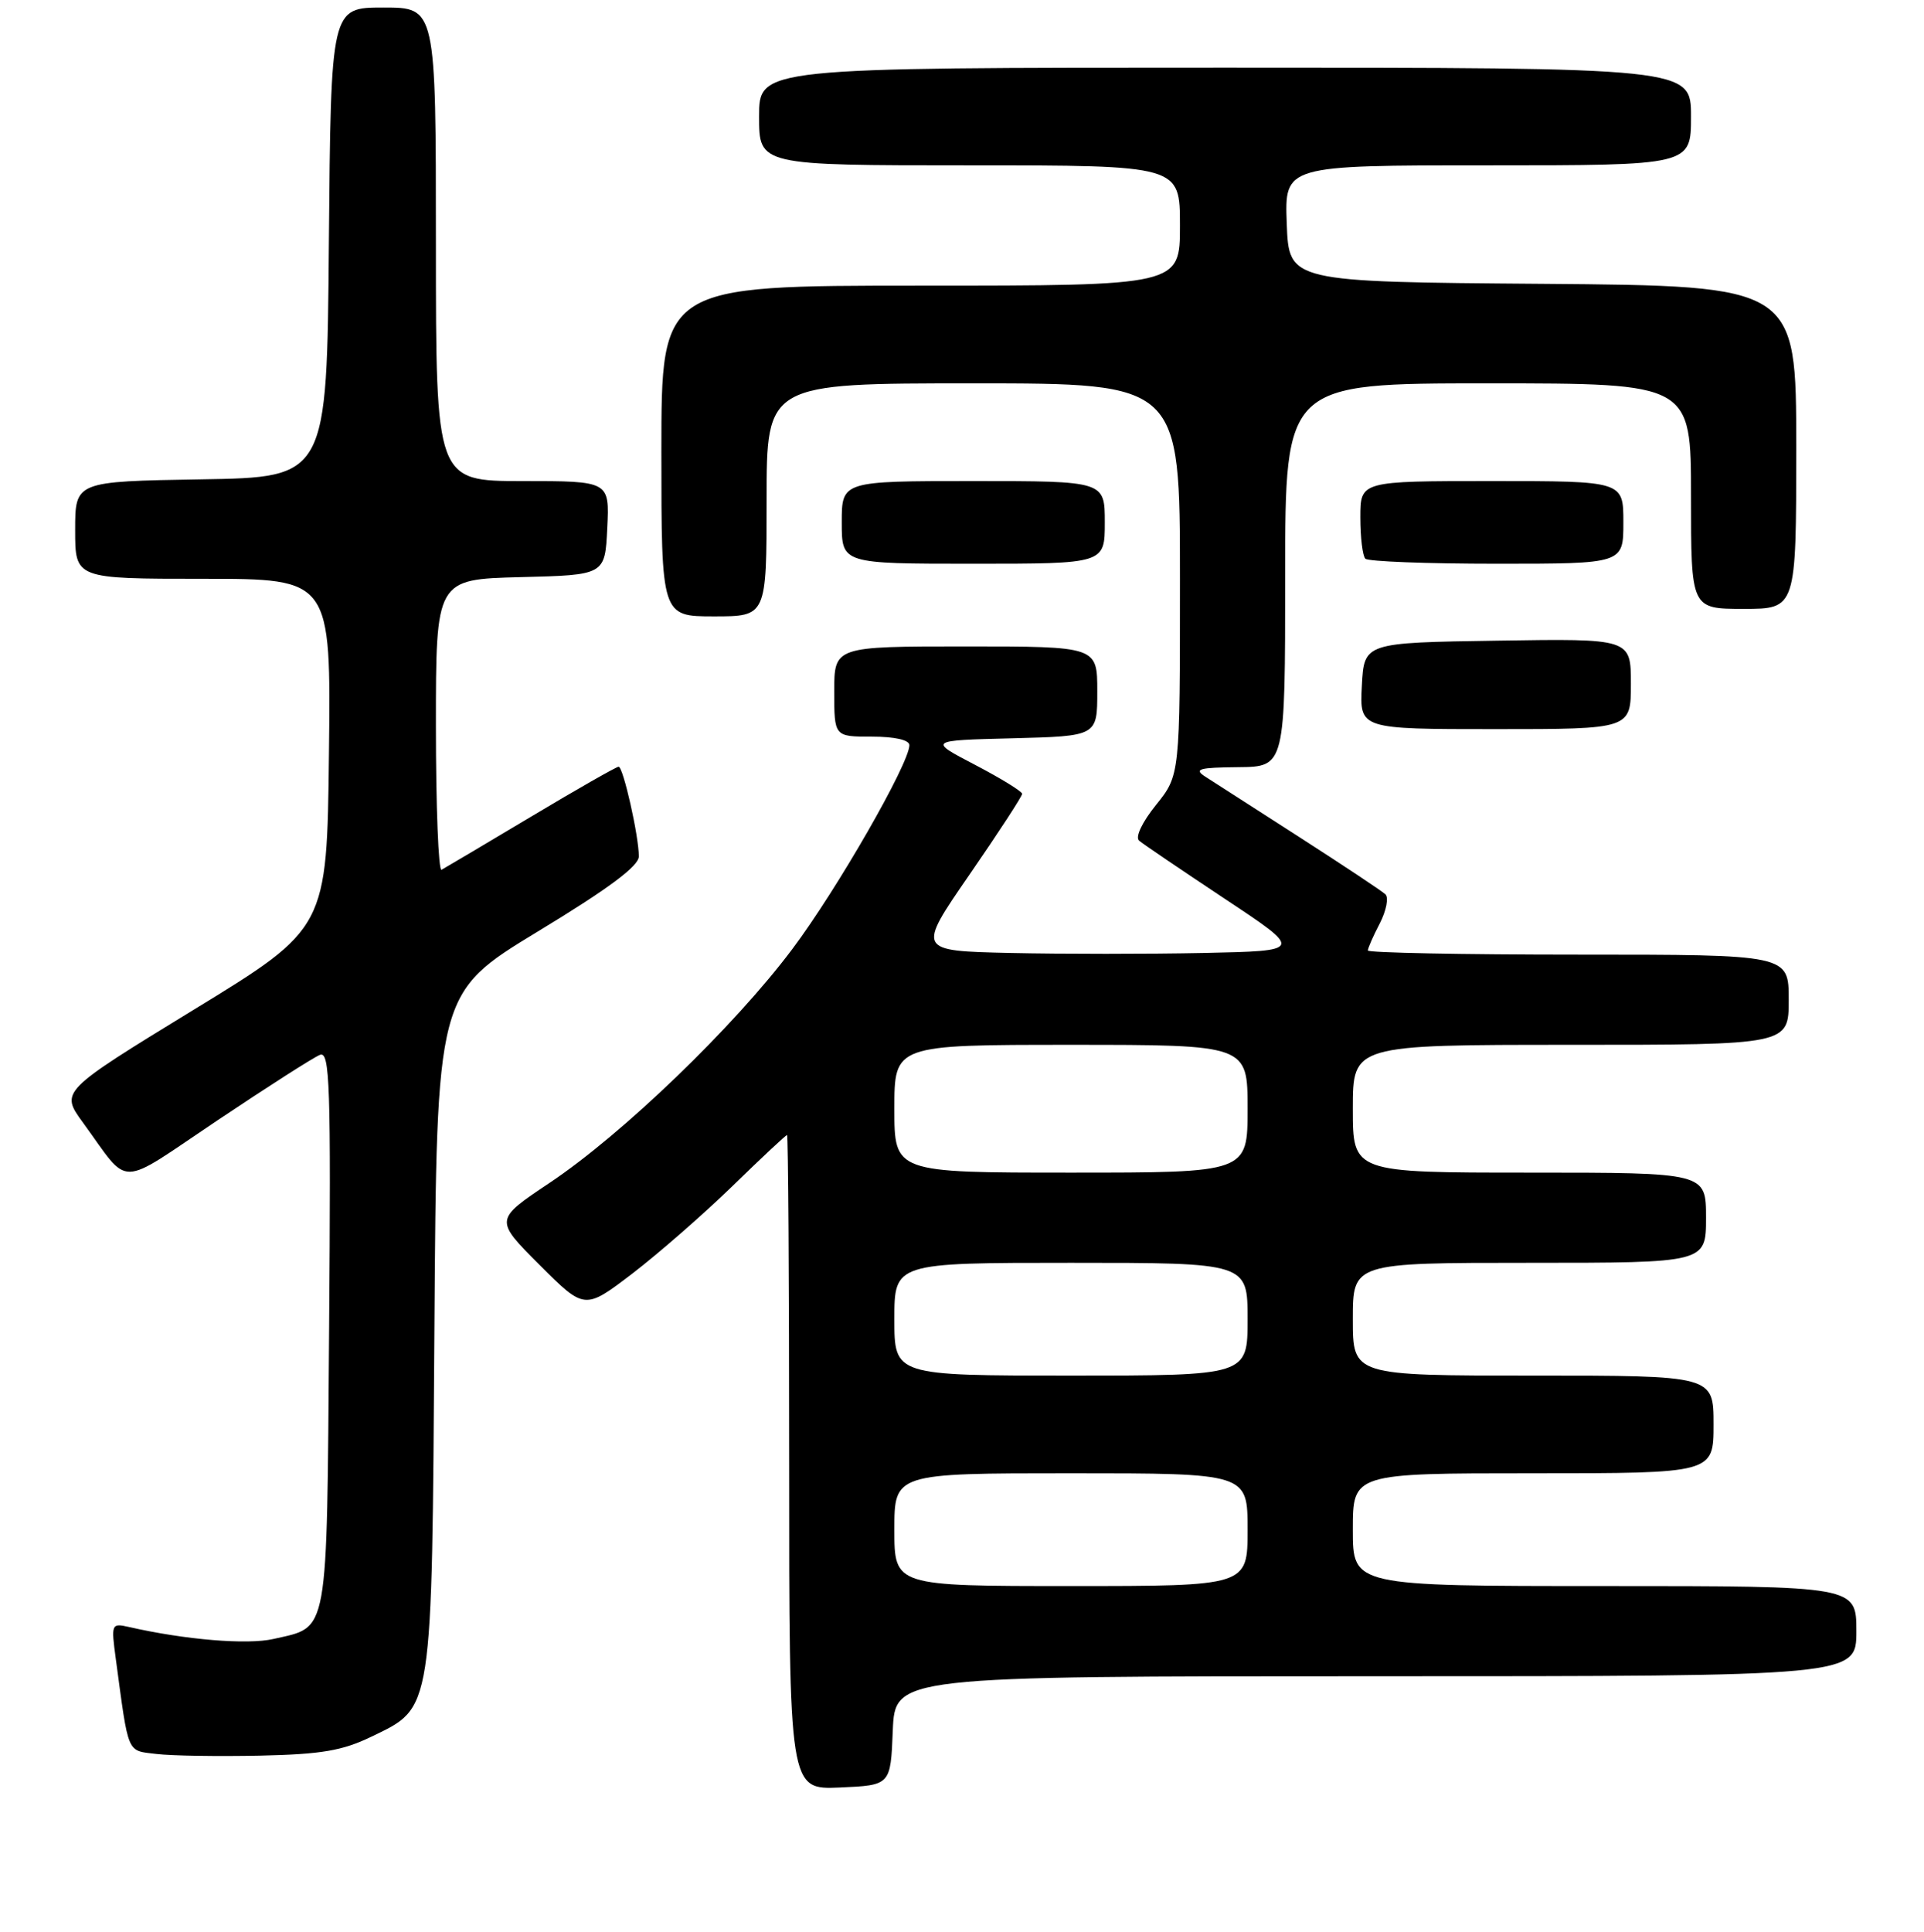 <?xml version="1.0" encoding="UTF-8" standalone="no"?>
<!DOCTYPE svg PUBLIC "-//W3C//DTD SVG 1.1//EN" "http://www.w3.org/Graphics/SVG/1.1/DTD/svg11.dtd" >
<svg xmlns="http://www.w3.org/2000/svg" xmlns:xlink="http://www.w3.org/1999/xlink" version="1.1" viewBox="0 0 256 257">
 <g >
 <path fill="currentColor"
d=" M 118.79 230.25 C 119.09 223.00 119.09 223.00 183.04 223.00 C 247.00 223.00 247.00 223.00 247.00 217.00 C 247.00 211.00 247.00 211.00 213.50 211.00 C 180.00 211.00 180.00 211.00 180.00 203.50 C 180.00 196.00 180.00 196.00 204.00 196.00 C 228.00 196.00 228.00 196.00 228.00 189.50 C 228.00 183.00 228.00 183.00 204.00 183.00 C 180.00 183.00 180.00 183.00 180.00 175.50 C 180.00 168.00 180.00 168.00 203.50 168.00 C 227.00 168.00 227.00 168.00 227.00 162.00 C 227.00 156.00 227.00 156.00 203.50 156.00 C 180.00 156.00 180.00 156.00 180.00 147.50 C 180.00 139.00 180.00 139.00 209.00 139.00 C 238.00 139.00 238.00 139.00 238.00 133.00 C 238.00 127.00 238.00 127.00 210.00 127.00 C 194.60 127.00 182.00 126.75 182.00 126.45 C 182.00 126.15 182.71 124.52 183.59 122.84 C 184.46 121.15 184.79 119.41 184.34 118.98 C 183.88 118.54 178.71 115.11 172.85 111.34 C 166.99 107.58 161.37 103.96 160.35 103.31 C 158.81 102.31 159.53 102.11 164.75 102.06 C 171.00 102.00 171.00 102.00 171.00 76.50 C 171.00 51.00 171.00 51.00 198.00 51.00 C 225.00 51.00 225.00 51.00 225.00 66.00 C 225.00 81.00 225.00 81.00 232.00 81.00 C 239.00 81.00 239.00 81.00 239.00 59.51 C 239.00 38.03 239.00 38.03 205.25 37.76 C 171.50 37.50 171.50 37.50 171.21 29.75 C 170.92 22.00 170.92 22.00 197.96 22.00 C 225.00 22.00 225.00 22.00 225.00 15.50 C 225.00 9.00 225.00 9.00 163.00 9.00 C 101.00 9.00 101.00 9.00 101.00 15.50 C 101.00 22.00 101.00 22.00 129.00 22.00 C 157.00 22.00 157.00 22.00 157.00 30.00 C 157.00 38.00 157.00 38.00 122.50 38.00 C 88.00 38.00 88.00 38.00 88.00 60.00 C 88.00 82.00 88.00 82.00 95.00 82.00 C 102.00 82.00 102.00 82.00 102.00 66.50 C 102.00 51.00 102.00 51.00 129.50 51.00 C 157.00 51.00 157.00 51.00 157.00 77.06 C 157.00 103.12 157.00 103.12 153.82 107.08 C 151.96 109.39 151.02 111.37 151.57 111.84 C 152.08 112.28 157.21 115.75 162.96 119.57 C 173.42 126.50 173.42 126.50 160.15 126.78 C 152.85 126.93 141.28 126.93 134.44 126.78 C 122.00 126.50 122.00 126.50 129.00 116.35 C 132.85 110.77 136.00 105.94 136.00 105.61 C 136.00 105.29 133.19 103.56 129.75 101.76 C 123.50 98.50 123.50 98.50 134.75 98.22 C 146.00 97.93 146.00 97.93 146.00 91.97 C 146.00 86.00 146.00 86.00 128.50 86.00 C 111.00 86.00 111.00 86.00 111.00 92.00 C 111.00 98.00 111.00 98.00 116.00 98.00 C 119.05 98.00 121.00 98.44 121.00 99.13 C 121.00 101.56 111.37 118.34 105.42 126.26 C 97.68 136.58 82.82 150.89 73.10 157.38 C 65.79 162.27 65.79 162.27 71.79 168.27 C 77.79 174.27 77.79 174.27 84.15 169.42 C 87.64 166.74 93.63 161.51 97.47 157.78 C 101.30 154.05 104.56 151.00 104.72 151.00 C 104.87 151.00 105.00 170.60 105.00 194.55 C 105.00 238.09 105.00 238.09 111.75 237.80 C 118.50 237.50 118.50 237.50 118.79 230.25 Z  M 49.44 231.03 C 57.63 227.07 57.46 228.17 57.80 176.80 C 58.10 132.10 58.10 132.10 71.55 123.93 C 80.97 118.22 85.00 115.22 85.00 113.93 C 85.00 111.23 82.92 102.00 82.31 102.00 C 82.02 102.00 76.77 104.99 70.64 108.66 C 64.51 112.32 59.16 115.49 58.75 115.71 C 58.34 115.94 58.00 107.33 58.00 96.59 C 58.00 77.07 58.00 77.07 69.25 76.78 C 80.50 76.50 80.50 76.50 80.80 70.25 C 81.10 64.00 81.10 64.00 69.55 64.00 C 58.00 64.00 58.00 64.00 58.00 32.50 C 58.00 1.00 58.00 1.00 51.01 1.00 C 44.03 1.00 44.03 1.00 43.76 32.25 C 43.50 63.50 43.50 63.50 26.75 63.77 C 10.00 64.05 10.00 64.05 10.00 70.52 C 10.00 77.00 10.00 77.00 27.02 77.00 C 44.04 77.00 44.04 77.00 43.77 100.24 C 43.50 123.49 43.50 123.49 25.76 134.34 C 8.02 145.20 8.02 145.20 11.04 149.35 C 17.42 158.09 15.38 158.13 28.96 149.03 C 35.63 144.56 41.75 140.65 42.58 140.33 C 43.89 139.83 44.04 144.27 43.79 176.84 C 43.47 218.20 43.80 216.34 36.39 218.04 C 32.90 218.84 24.62 218.15 17.13 216.44 C 14.82 215.92 14.78 216.04 15.41 220.70 C 17.15 233.61 16.82 232.85 20.83 233.34 C 22.85 233.58 29.04 233.68 34.58 233.56 C 42.77 233.38 45.55 232.91 49.44 231.03 Z  M 217.00 90.98 C 217.00 84.95 217.00 84.95 199.25 85.23 C 181.50 85.50 181.50 85.50 181.20 91.25 C 180.90 97.00 180.90 97.00 198.95 97.00 C 217.00 97.00 217.00 97.00 217.00 90.98 Z  M 147.00 69.50 C 147.00 64.00 147.00 64.00 129.50 64.00 C 112.00 64.00 112.00 64.00 112.00 69.50 C 112.00 75.00 112.00 75.00 129.50 75.00 C 147.00 75.00 147.00 75.00 147.00 69.50 Z  M 216.00 69.50 C 216.00 64.00 216.00 64.00 198.50 64.00 C 181.00 64.00 181.00 64.00 181.00 68.83 C 181.00 71.49 181.30 73.97 181.67 74.33 C 182.03 74.70 189.91 75.00 199.17 75.00 C 216.00 75.00 216.00 75.00 216.00 69.50 Z  M 119.00 203.50 C 119.00 196.00 119.00 196.00 142.50 196.00 C 166.00 196.00 166.00 196.00 166.00 203.50 C 166.00 211.00 166.00 211.00 142.50 211.00 C 119.00 211.00 119.00 211.00 119.00 203.50 Z  M 119.00 175.50 C 119.00 168.00 119.00 168.00 142.50 168.00 C 166.00 168.00 166.00 168.00 166.00 175.50 C 166.00 183.00 166.00 183.00 142.50 183.00 C 119.00 183.00 119.00 183.00 119.00 175.50 Z  M 119.00 147.50 C 119.00 139.00 119.00 139.00 142.50 139.00 C 166.00 139.00 166.00 139.00 166.00 147.50 C 166.00 156.00 166.00 156.00 142.50 156.00 C 119.00 156.00 119.00 156.00 119.00 147.50 Z "/>
</g>
</svg>